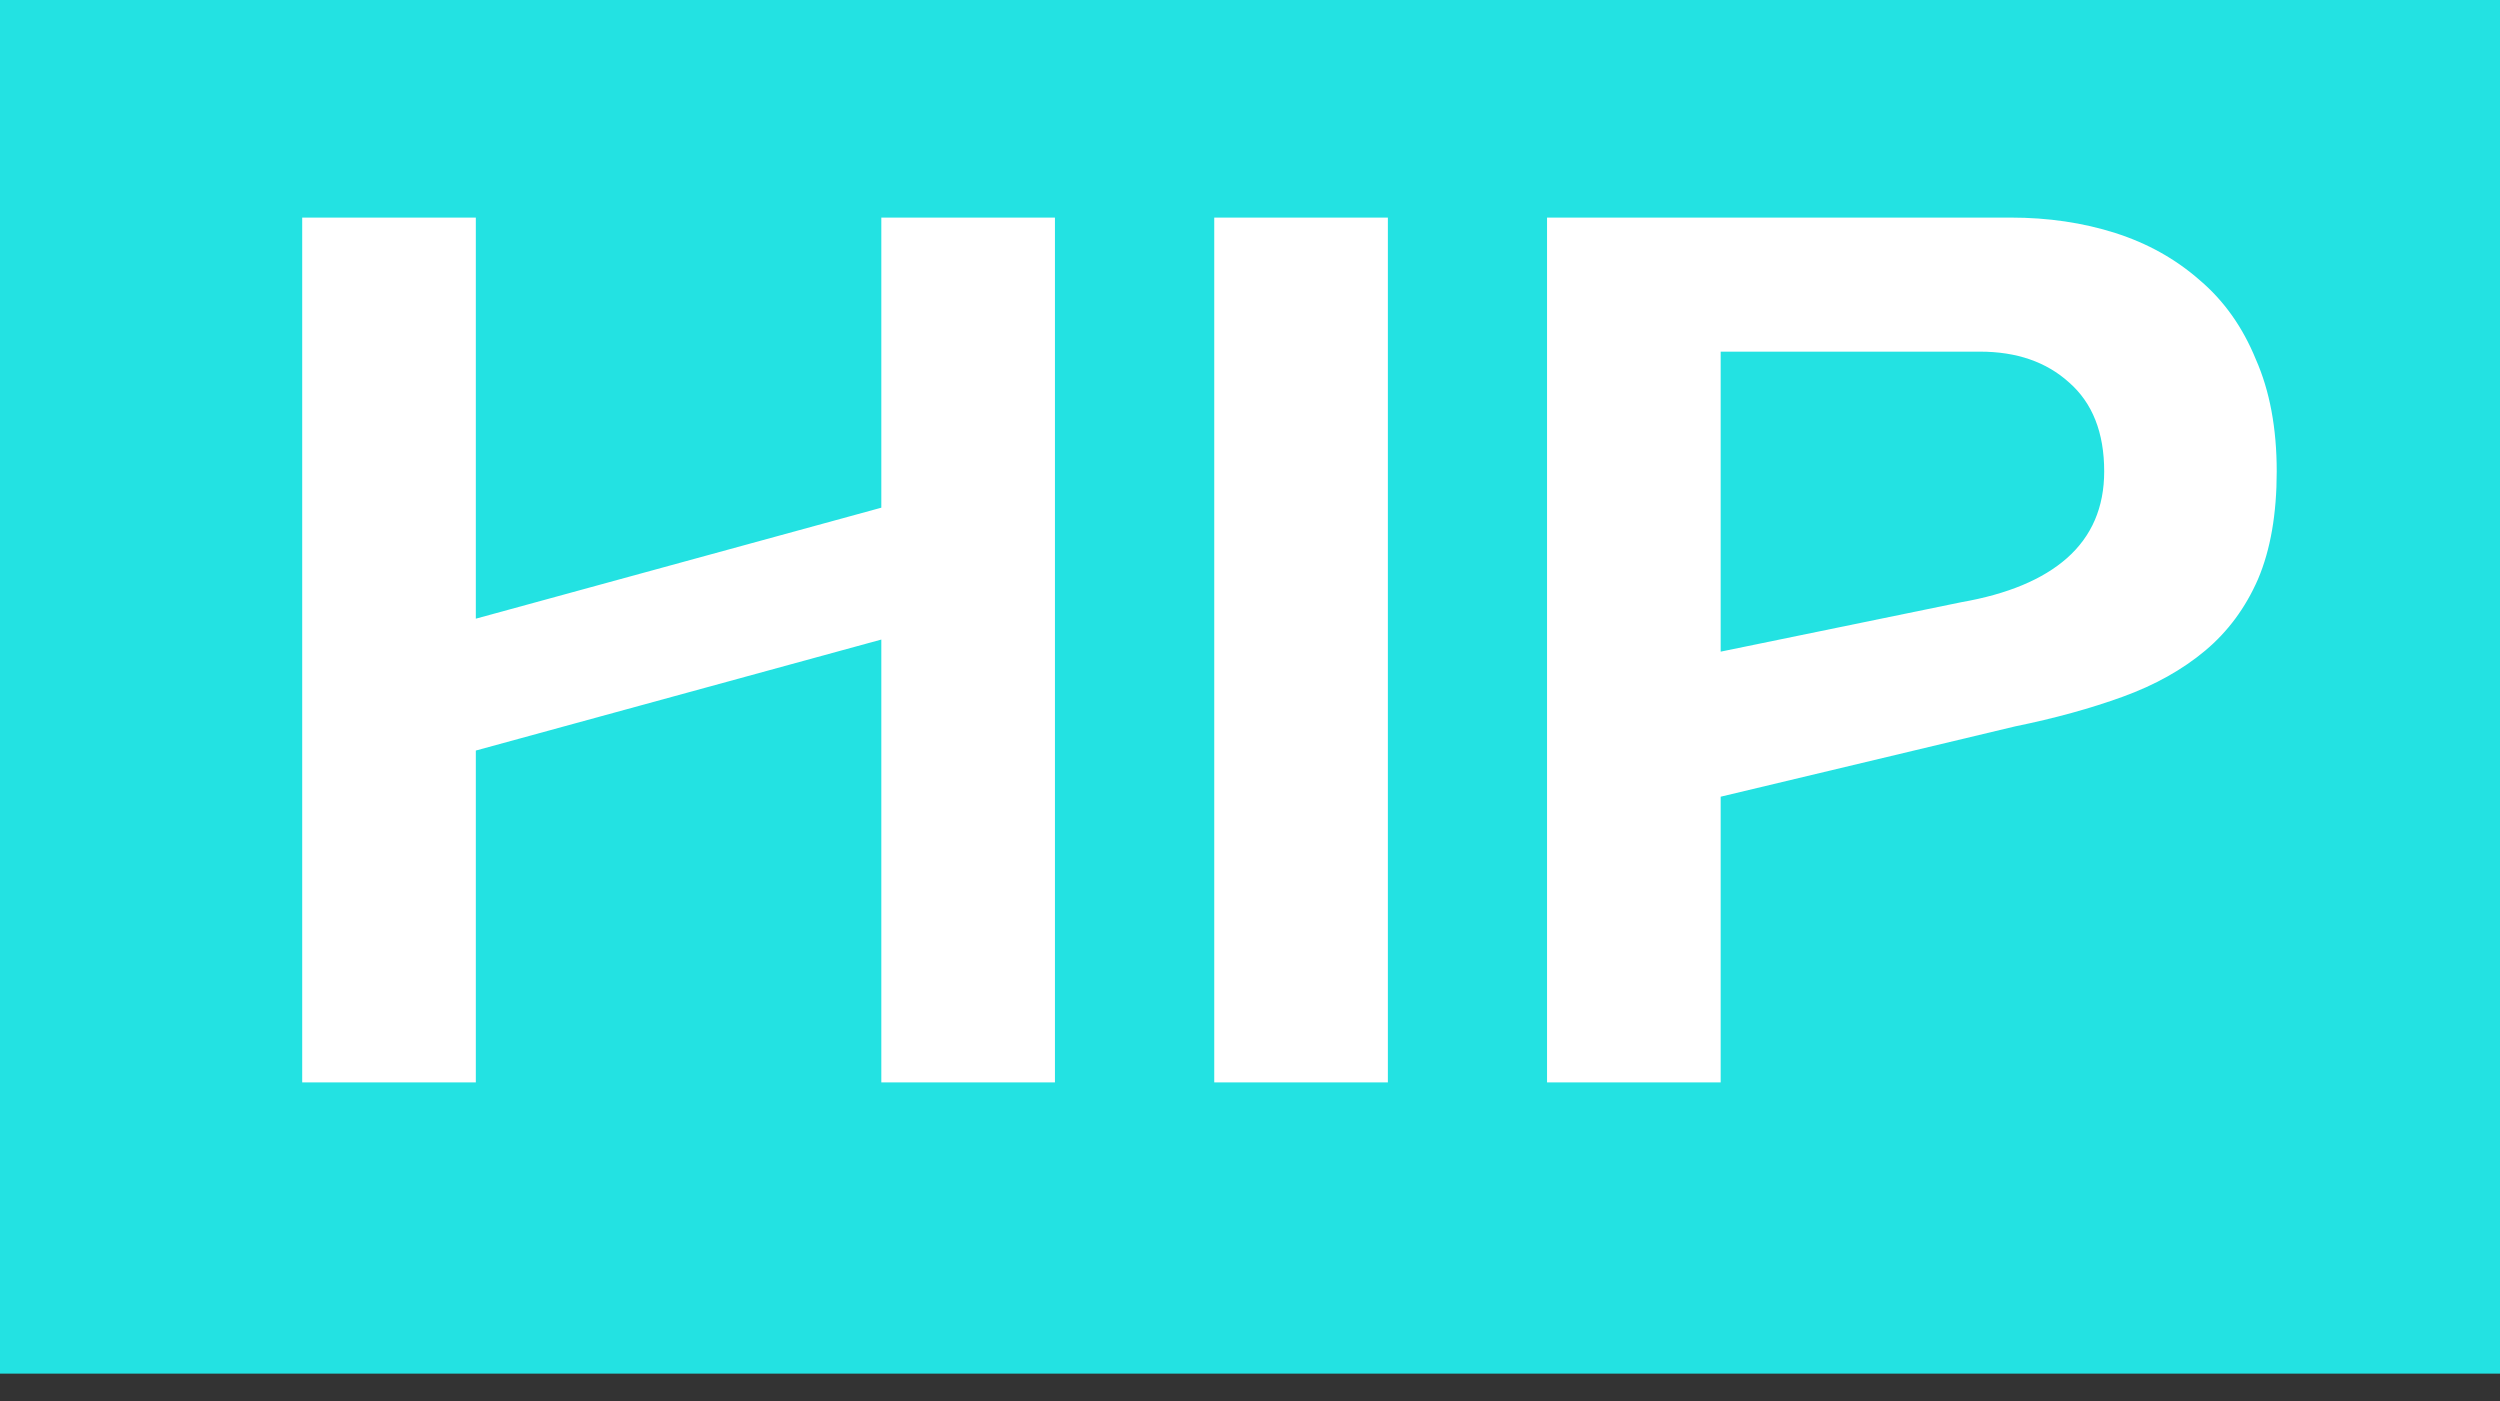 <svg width="182" height="102" viewBox="0 0 182 102" fill="none" xmlns="http://www.w3.org/2000/svg">
<rect x="0" y="0" width="182" height="102" fill="#333333" stroke="none"/>
<rect width="182" height="100" fill="#23E2E2"/>
<path d="M64.16 78.8V46.56L34.64 54.64V78.8H22V15.84H34.64V45.04L64.16 36.96V15.84H76.8V78.8H64.16ZM101.037 15.84V78.8H88.397V15.84H101.037ZM112.625 15.84H146.385C149.105 15.84 151.638 16.213 153.985 16.96C156.332 17.707 158.385 18.853 160.145 20.4C161.905 21.893 163.265 23.813 164.225 26.16C165.238 28.453 165.745 31.173 165.745 34.32C165.745 37.413 165.292 40.027 164.385 42.16C163.478 44.24 162.198 45.973 160.545 47.36C158.892 48.747 156.892 49.867 154.545 50.72C152.198 51.573 149.585 52.293 146.705 52.88L125.265 58V78.8H112.625V15.84ZM153.185 34.32C153.185 31.493 152.332 29.333 150.625 27.84C148.972 26.347 146.812 25.6 144.145 25.6H125.265V47.44L142.785 43.84C146.145 43.253 148.705 42.187 150.465 40.64C152.278 39.04 153.185 36.933 153.185 34.32Z" fill="white"/>
</svg>
